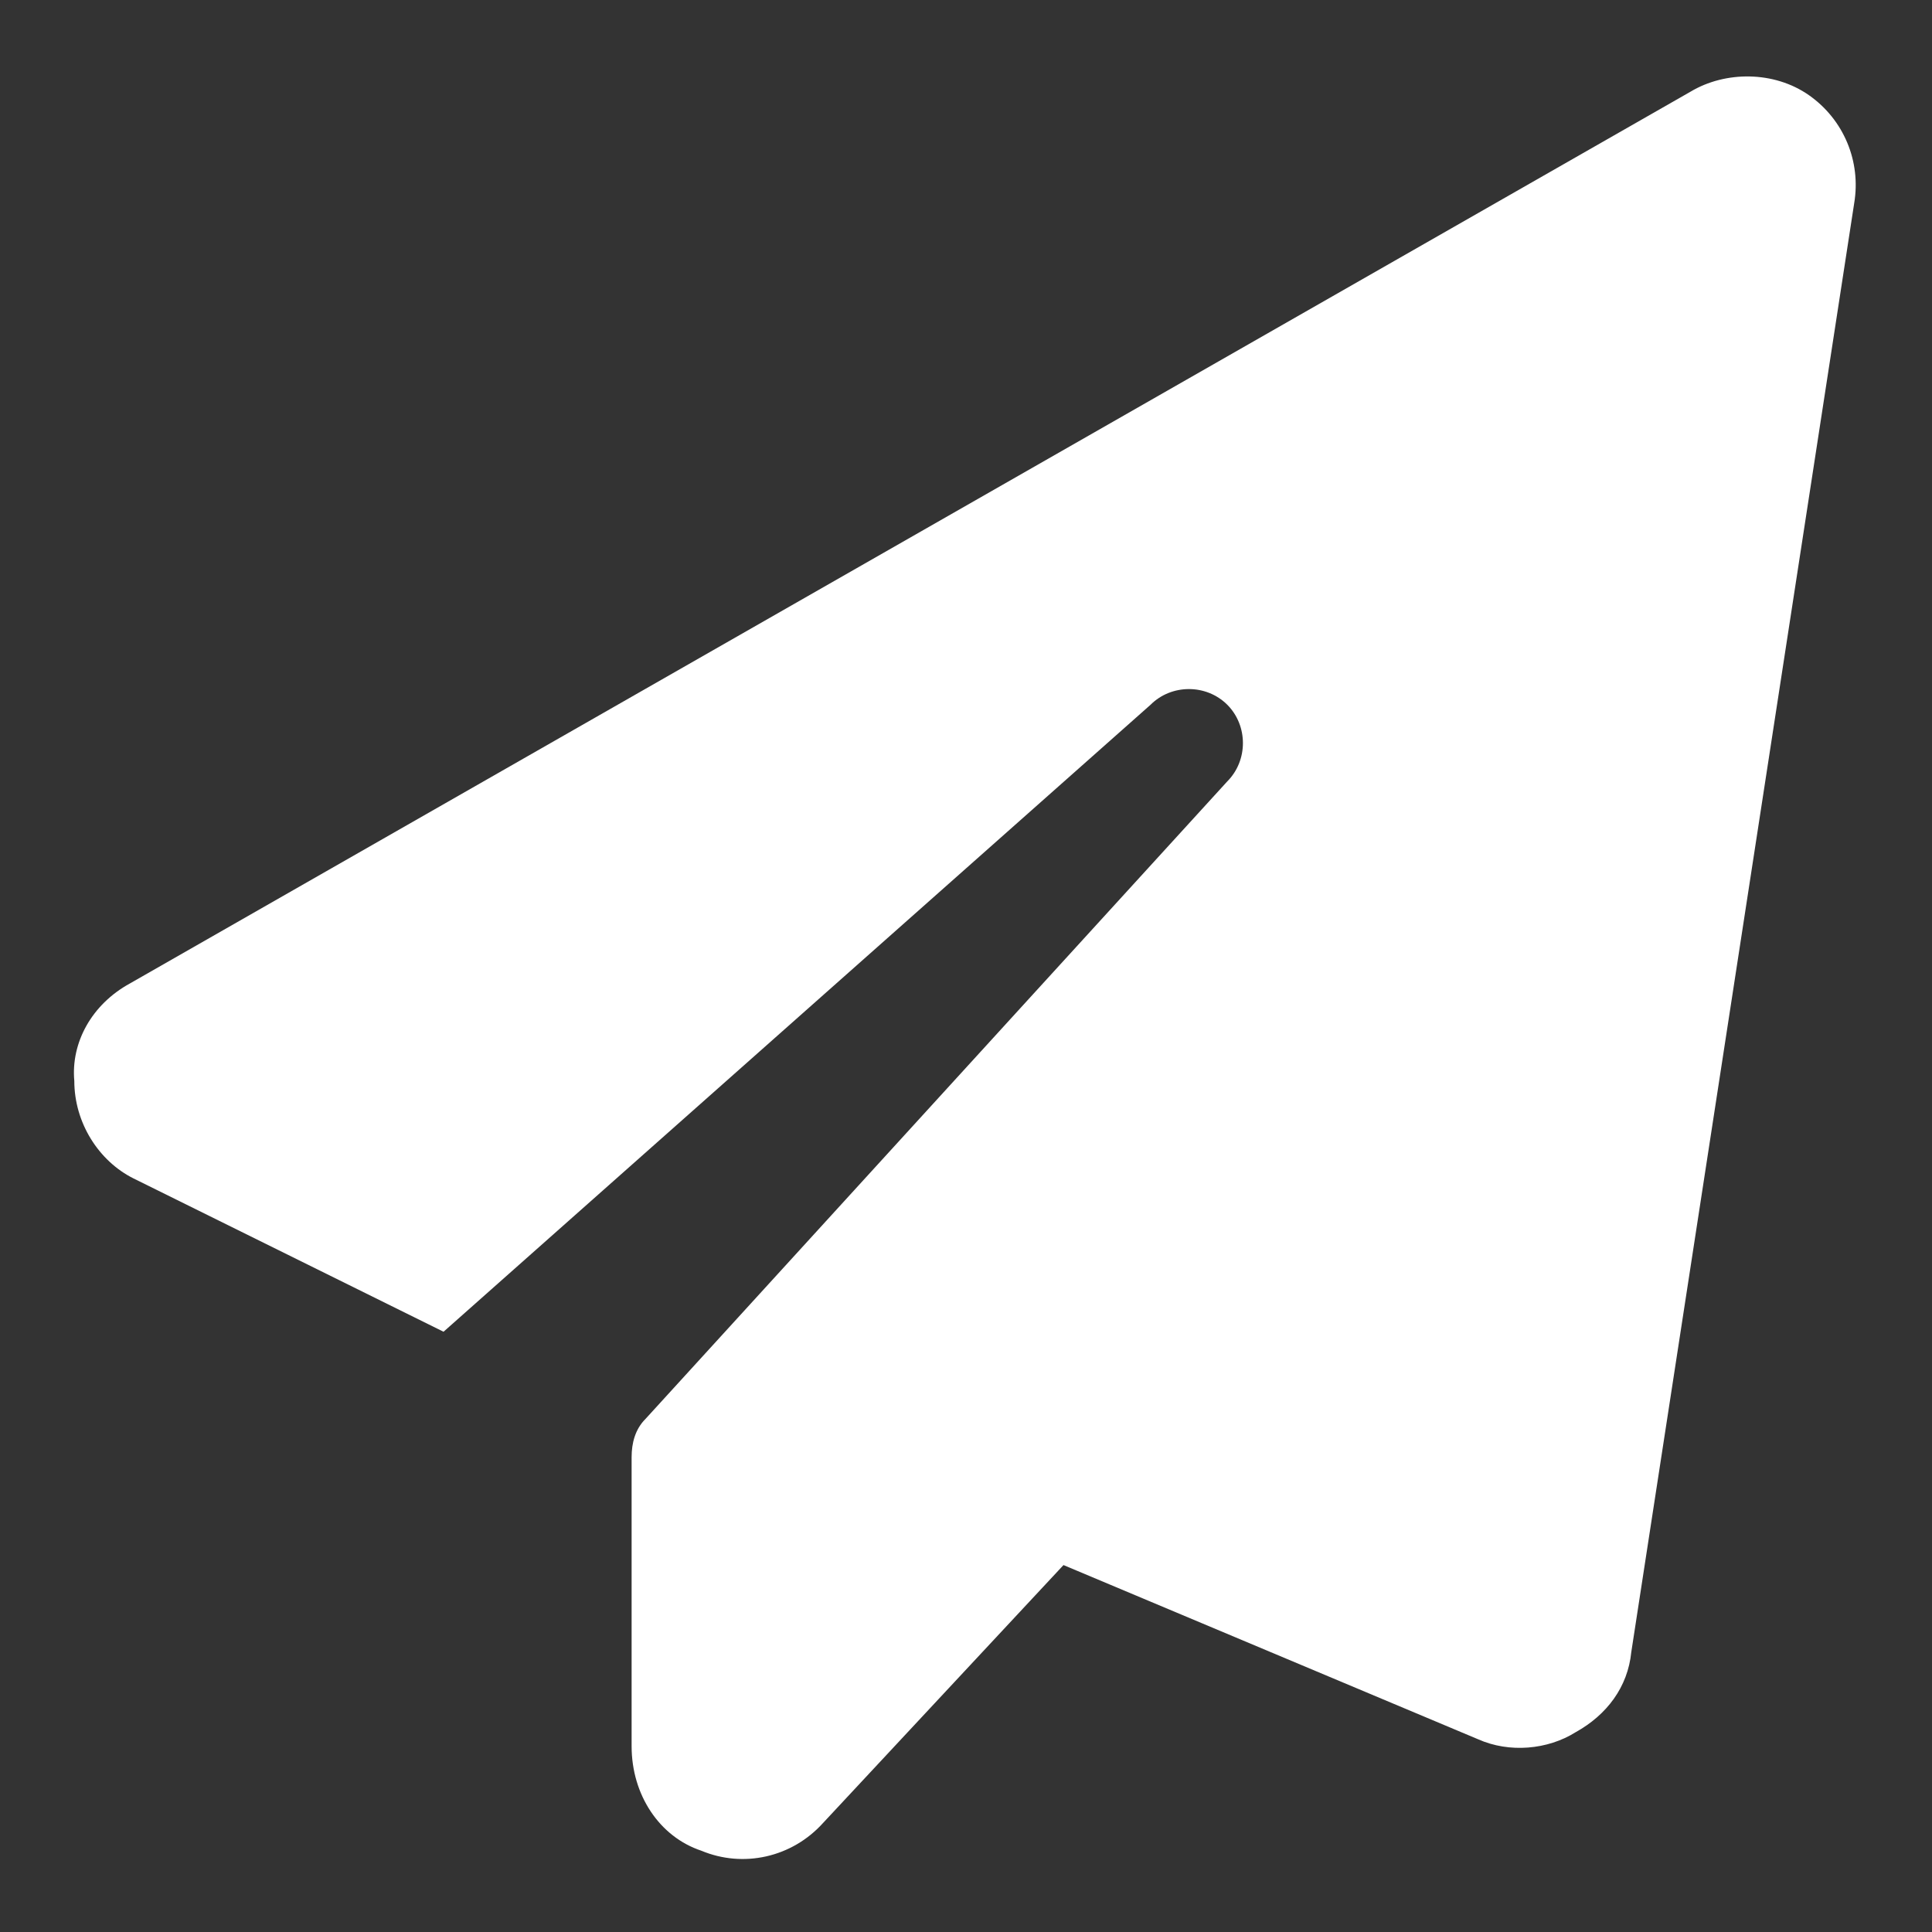 <svg viewBox="0 0 26 26" fill="none" xmlns="http://www.w3.org/2000/svg">
<rect x="0" y="0" width="26" height="26" fill="#333333" stroke="none"/>
<path d="M24.344 1.281C24.812 1.609 25.047 2.172 24.953 2.734L21.953 22.234C21.906 22.703 21.625 23.078 21.203 23.312C20.828 23.547 20.312 23.594 19.891 23.406L14.312 21.062L11.078 24.531C10.656 25 10 25.141 9.438 24.906C8.875 24.719 8.5 24.156 8.5 23.5V19.609C8.5 19.422 8.547 19.234 8.688 19.094L16.516 10.516C16.797 10.234 16.797 9.766 16.516 9.484C16.234 9.203 15.766 9.203 15.484 9.484L5.969 17.922L1.797 15.859C1.328 15.625 1 15.109 1 14.547C0.953 14.031 1.234 13.516 1.75 13.234L22.75 1.234C23.219 0.953 23.875 0.953 24.344 1.281Z" fill="white"/>
</svg>
